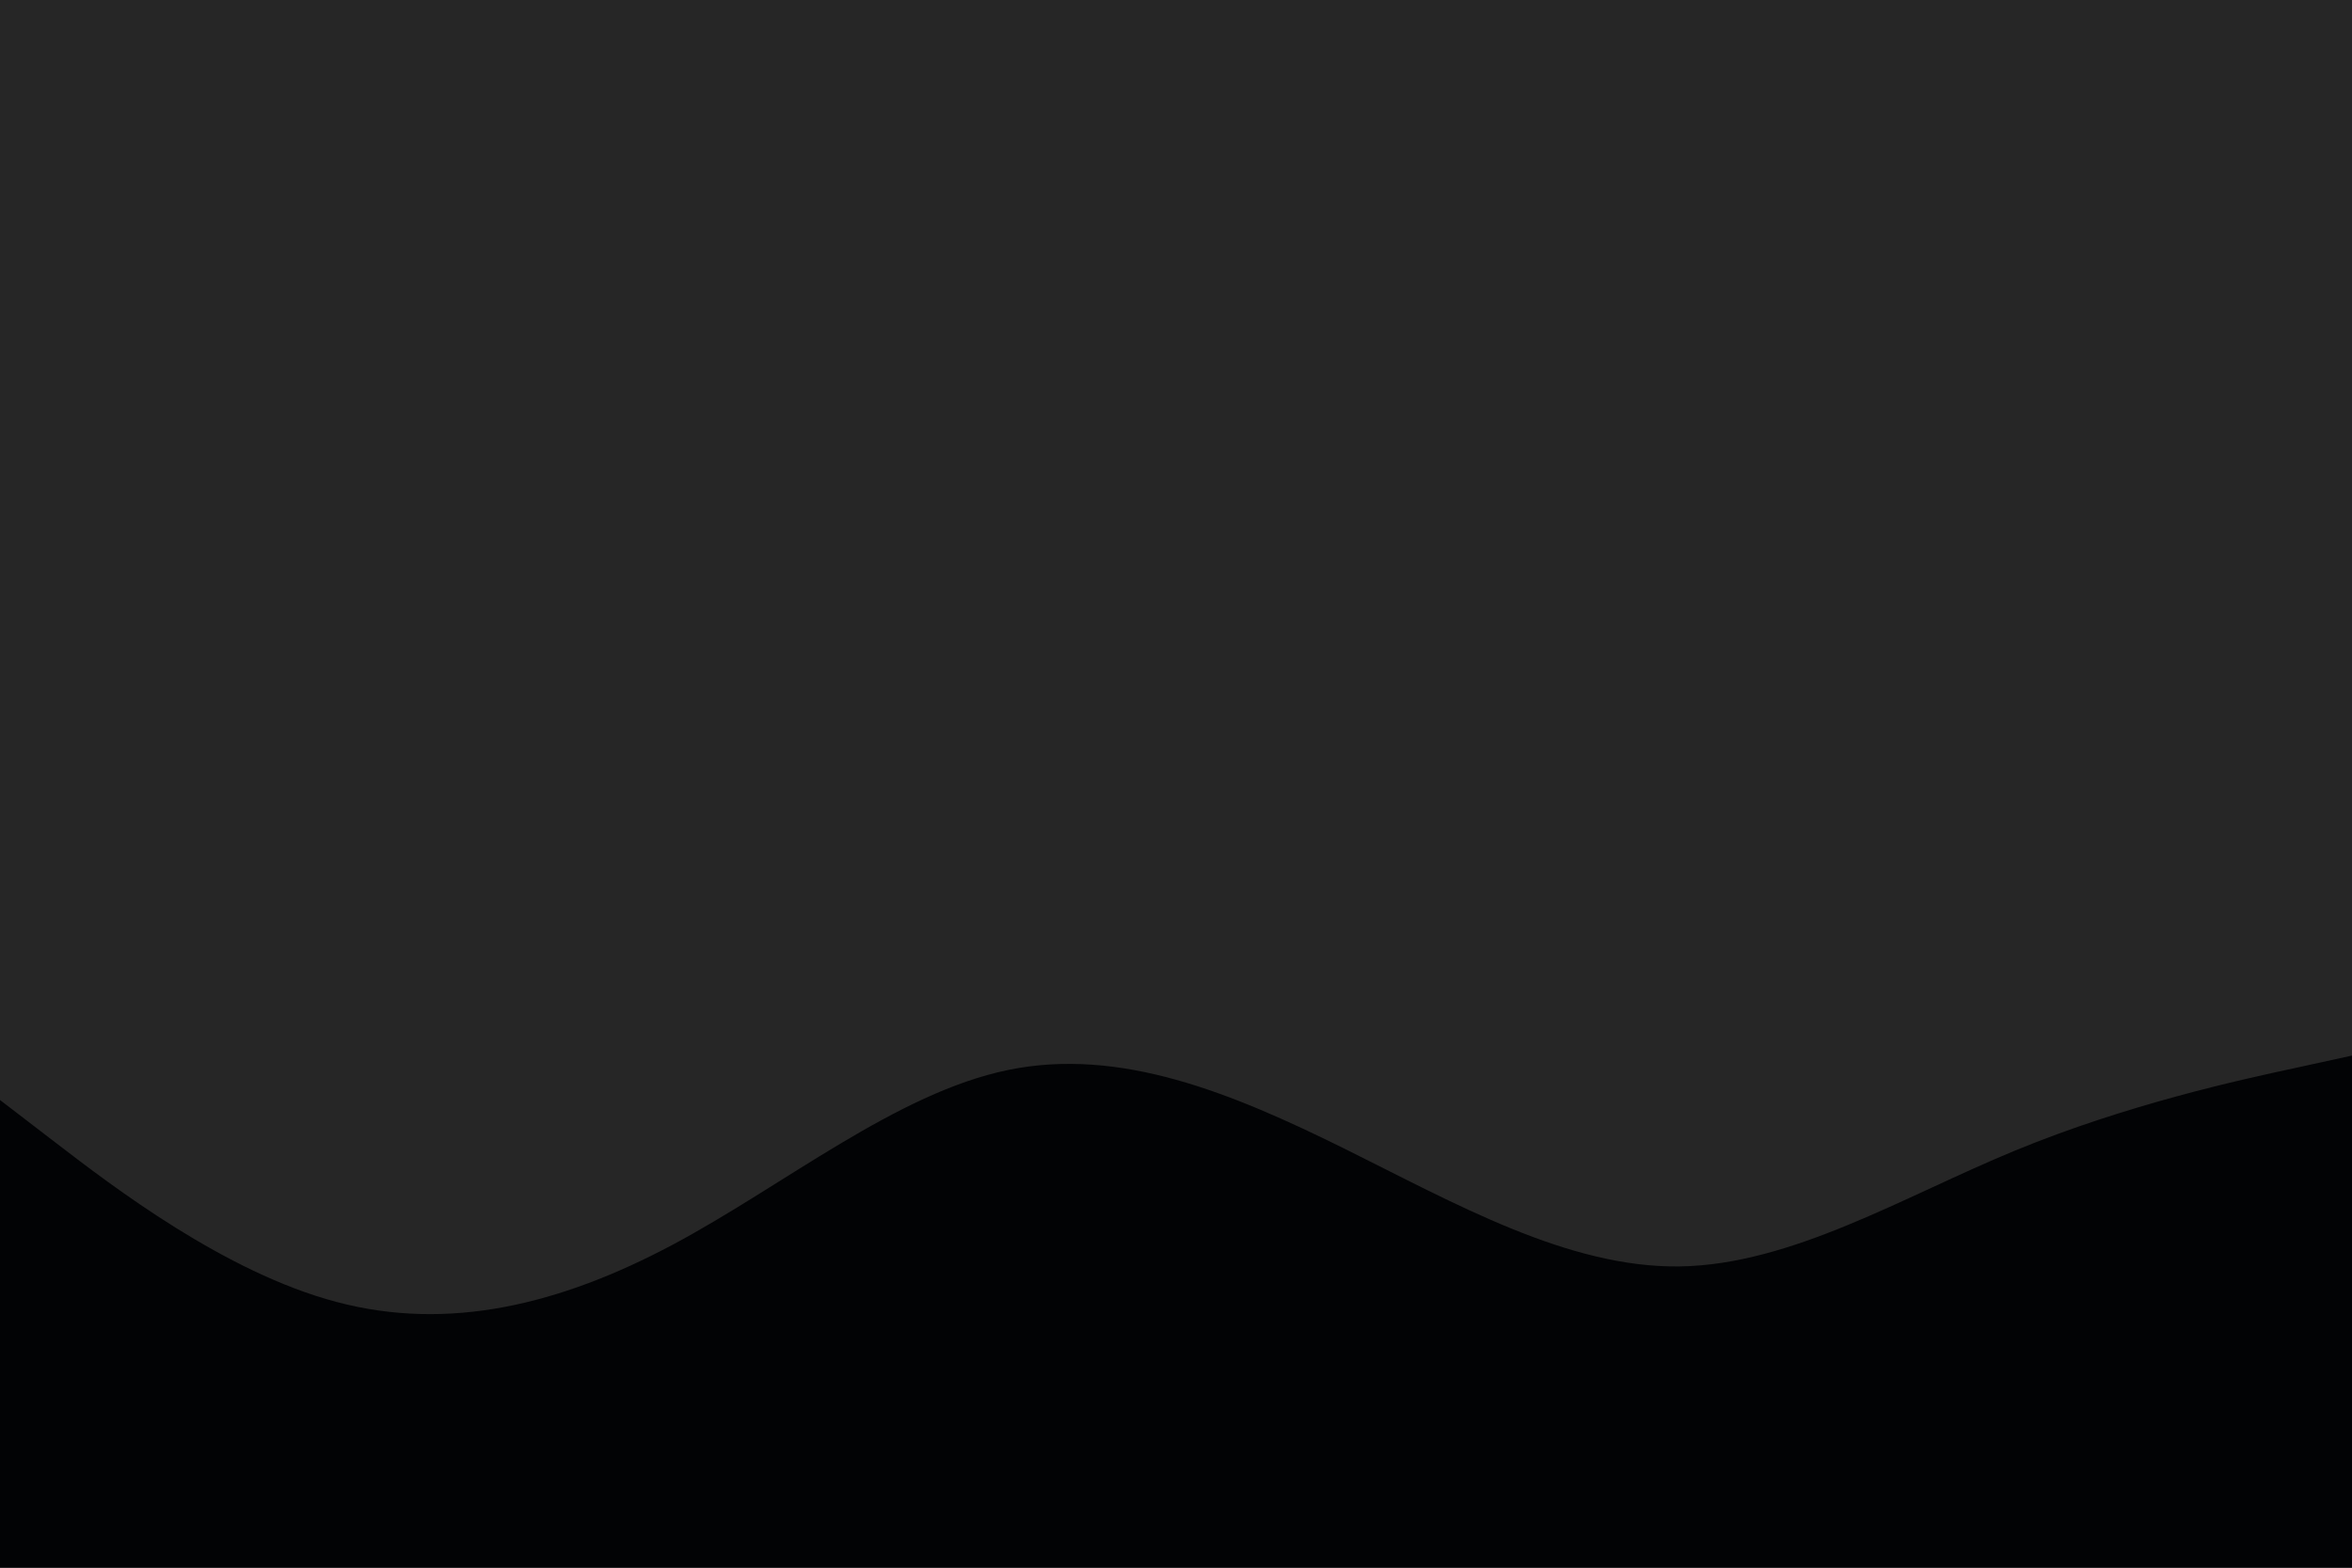 <svg id="visual" viewBox="0 0 900 600" width="900" height="600" xmlns="http://www.w3.org/2000/svg" xmlns:xlink="http://www.w3.org/1999/xlink" version="1.1"><rect x="0" y="0" width="900" height="600" fill="#262626"></rect><path d="M0 421L21.5 437.5C43 454 86 487 128.8 498.3C171.7 509.7 214.3 499.3 257.2 476.5C300 453.7 343 418.3 385.8 409.5C428.7 400.7 471.3 418.3 514.2 439.5C557 460.7 600 485.3 642.8 484.7C685.7 484 728.3 458 771.2 440.3C814 422.7 857 413.3 878.5 408.7L900 404L900 601L878.5 601C857 601 814 601 771.2 601C728.3 601 685.7 601 642.8 601C600 601 557 601 514.2 601C471.3 601 428.7 601 385.8 601C343 601 300 601 257.2 601C214.3 601 171.7 601 128.8 601C86 601 43 601 21.5 601L0 601Z" fill="#020305" stroke-linecap="round" stroke-linejoin="miter"></path></svg>